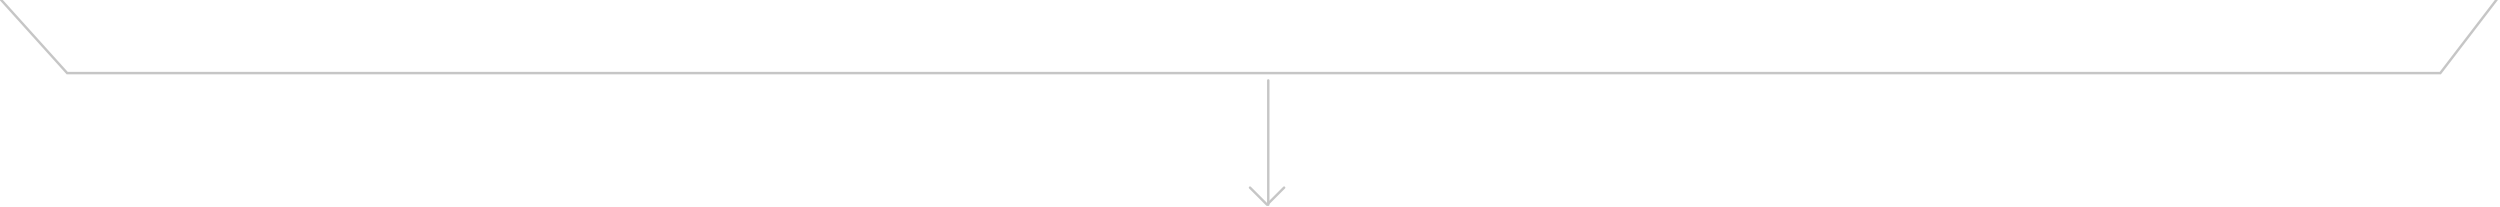 <?xml version="1.0" encoding="UTF-8"?>
<svg width="1026px" height="85px" viewBox="0 0 1026 85" version="1.1" xmlns="http://www.w3.org/2000/svg" xmlns:xlink="http://www.w3.org/1999/xlink">
    <!-- Generator: Sketch 39.1 (31720) - http://www.bohemiancoding.com/sketch -->
    <title>gs-question-sum</title>
    <desc>Created with Sketch.</desc>
    <defs></defs>
    <g id="Visual-1" stroke="none" stroke-width="1" fill="none" fill-rule="evenodd">
        <g id="02_Case-Study-GS-Compact" transform="translate(-203, -5016)" stroke="#C6C6C6">
            <g id="Group-46-Copy" transform="translate(0, 4603)">
                <g id="Group-47" transform="translate(170, 413)">
                    <g id="gs-question-sum" transform="translate(33, 0)">
                        <g id="Group-12-Copy" transform="translate(520, 58.5) rotate(-270) translate(-520, -58.5) translate(494.5, 51.5)" stroke-linecap="round" stroke-linejoin="round">
                            <path d="M0,6.5 L51,6.5" id="Stroke-366"></path>
                            <polyline id="Stroke-367" points="44 0 51 7 44 14"></polyline>
                        </g>
                        <polyline id="Line" stroke-linecap="square" points="0.5 0 27.566 30 1001.505 30 1024.508 0"></polyline>
                    </g>
                </g>
            </g>
        </g>
    </g>
</svg>